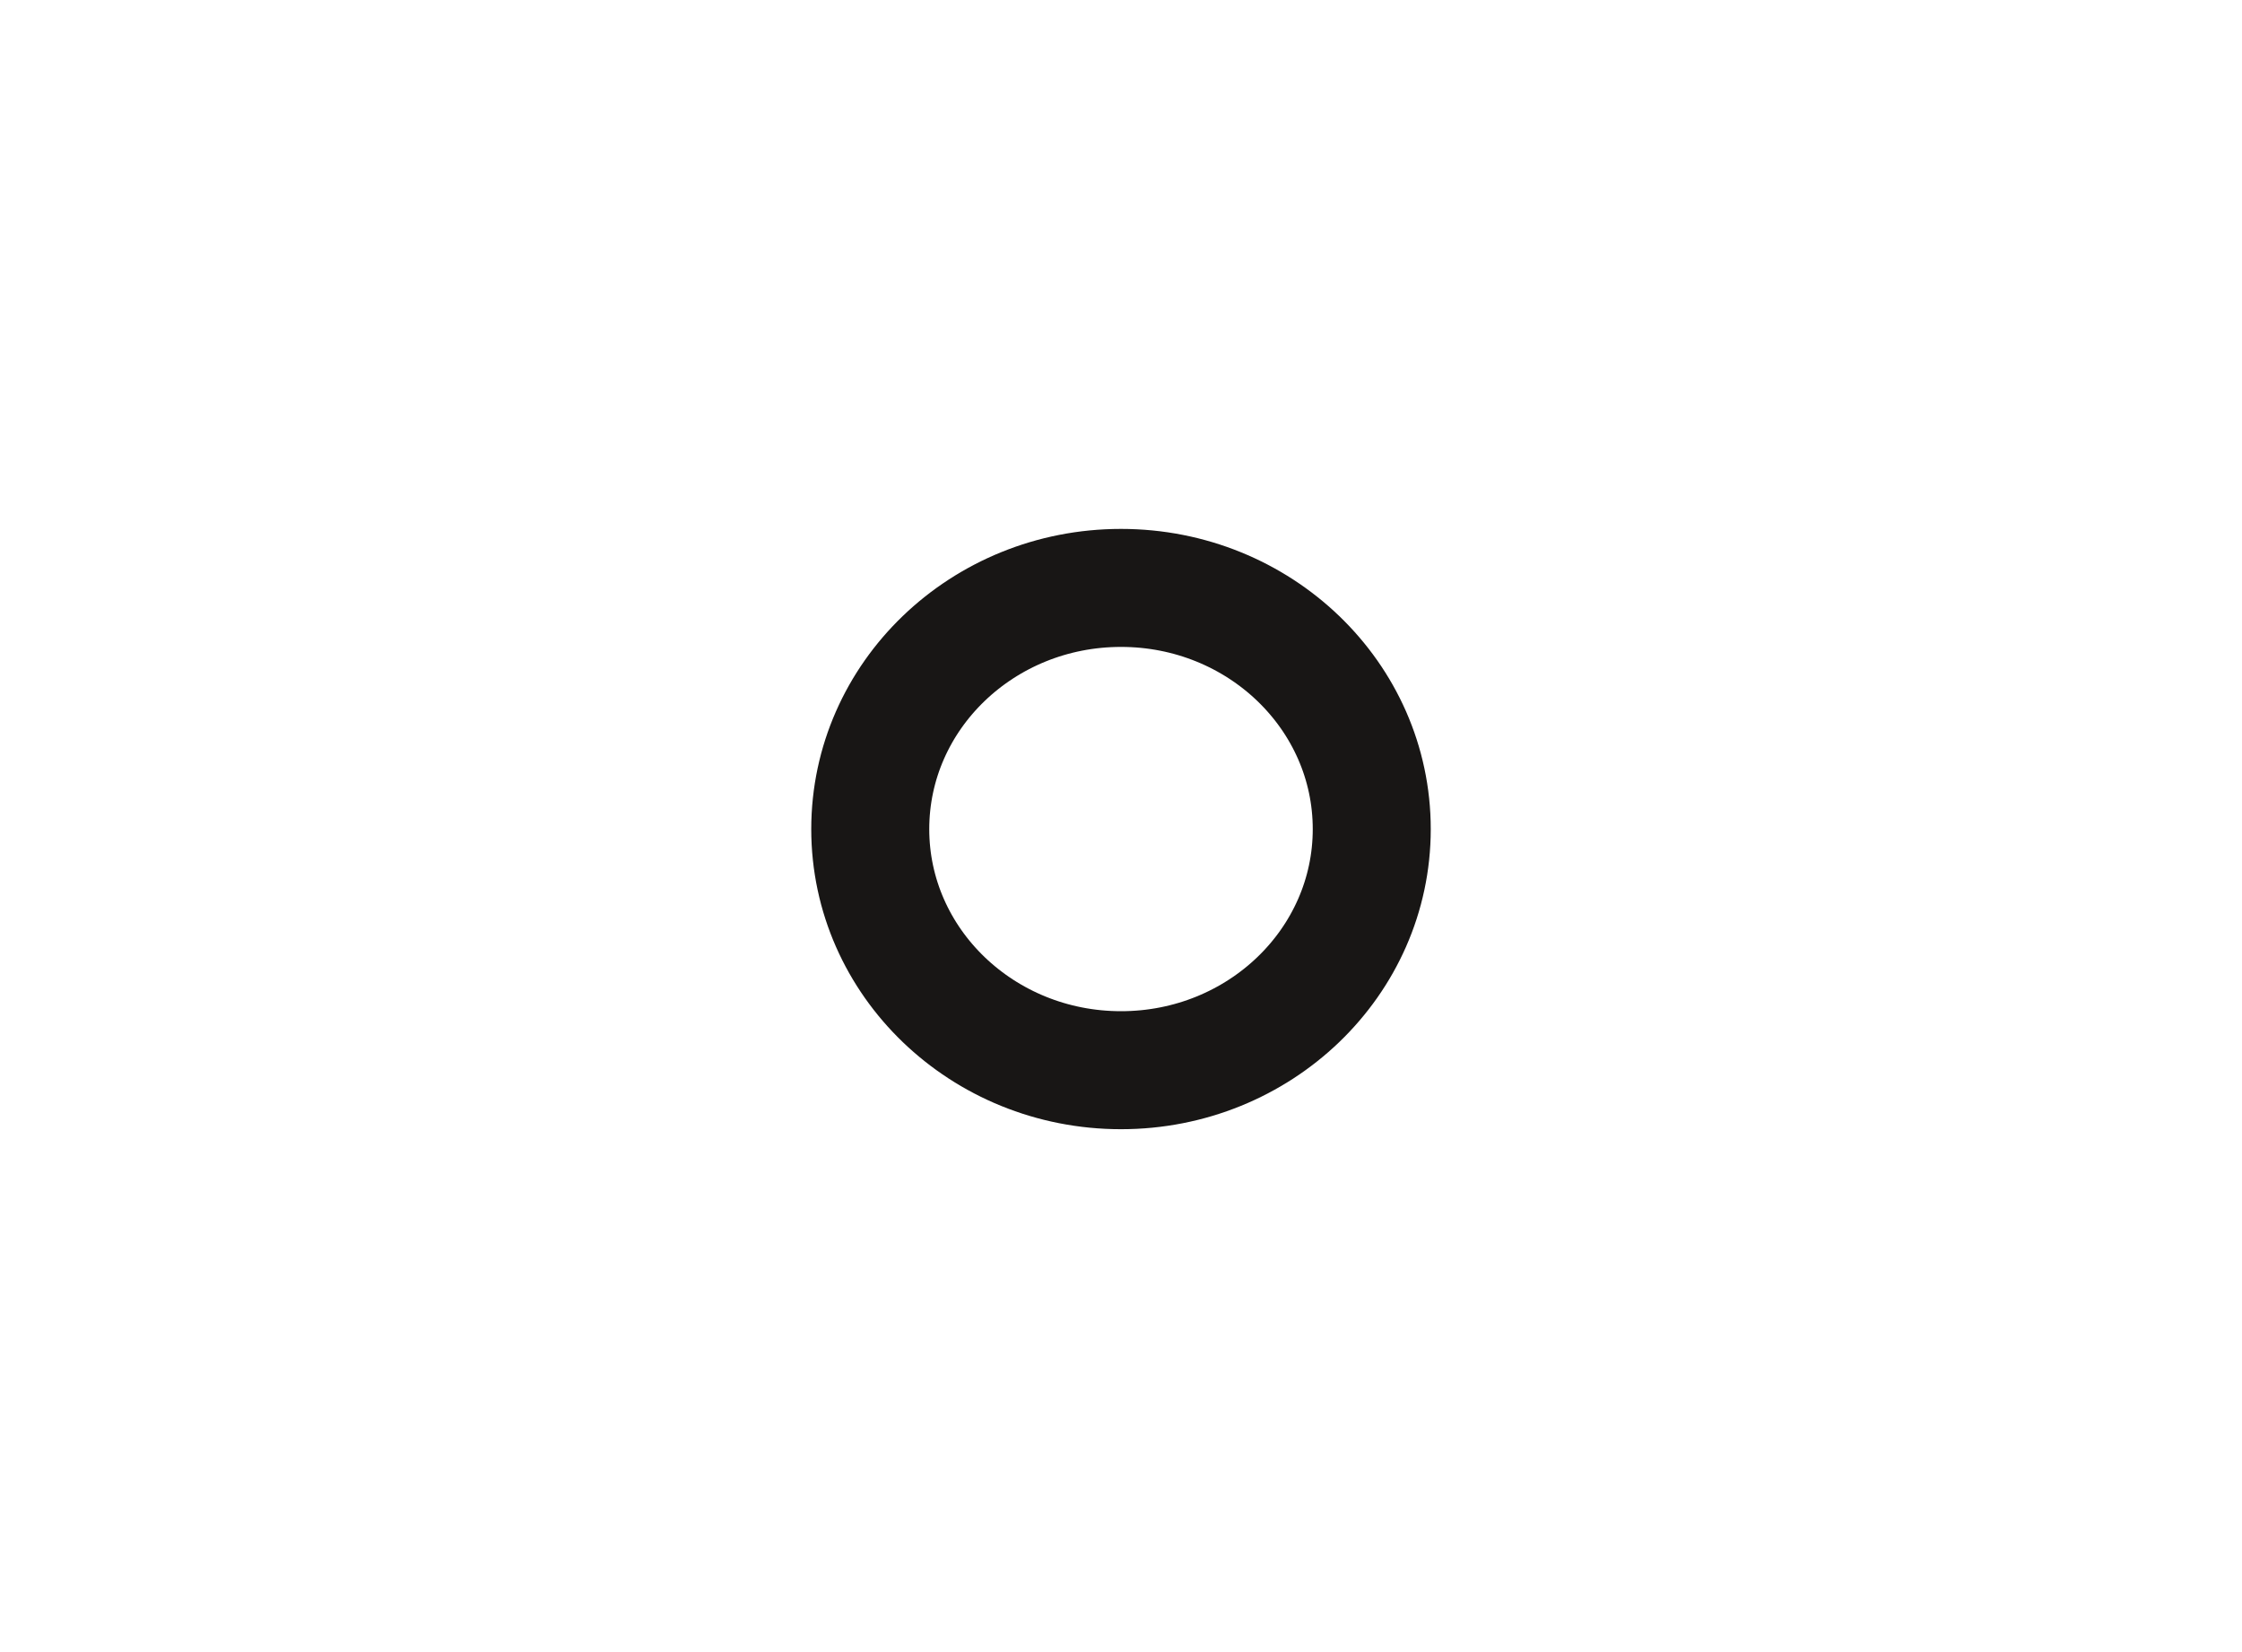 <svg width="19" height="14" viewBox="0 0 19 14" fill="none" xmlns="http://www.w3.org/2000/svg">
<path d="M11.625 7.026C11.625 8.154 10.674 9.069 9.5 9.069C8.326 9.069 7.375 8.154 7.375 7.026C7.375 5.897 8.326 4.982 9.5 4.982C10.674 4.982 11.625 5.897 11.625 7.026Z" stroke="#181615" stroke-linejoin="bevel"/>
</svg>
